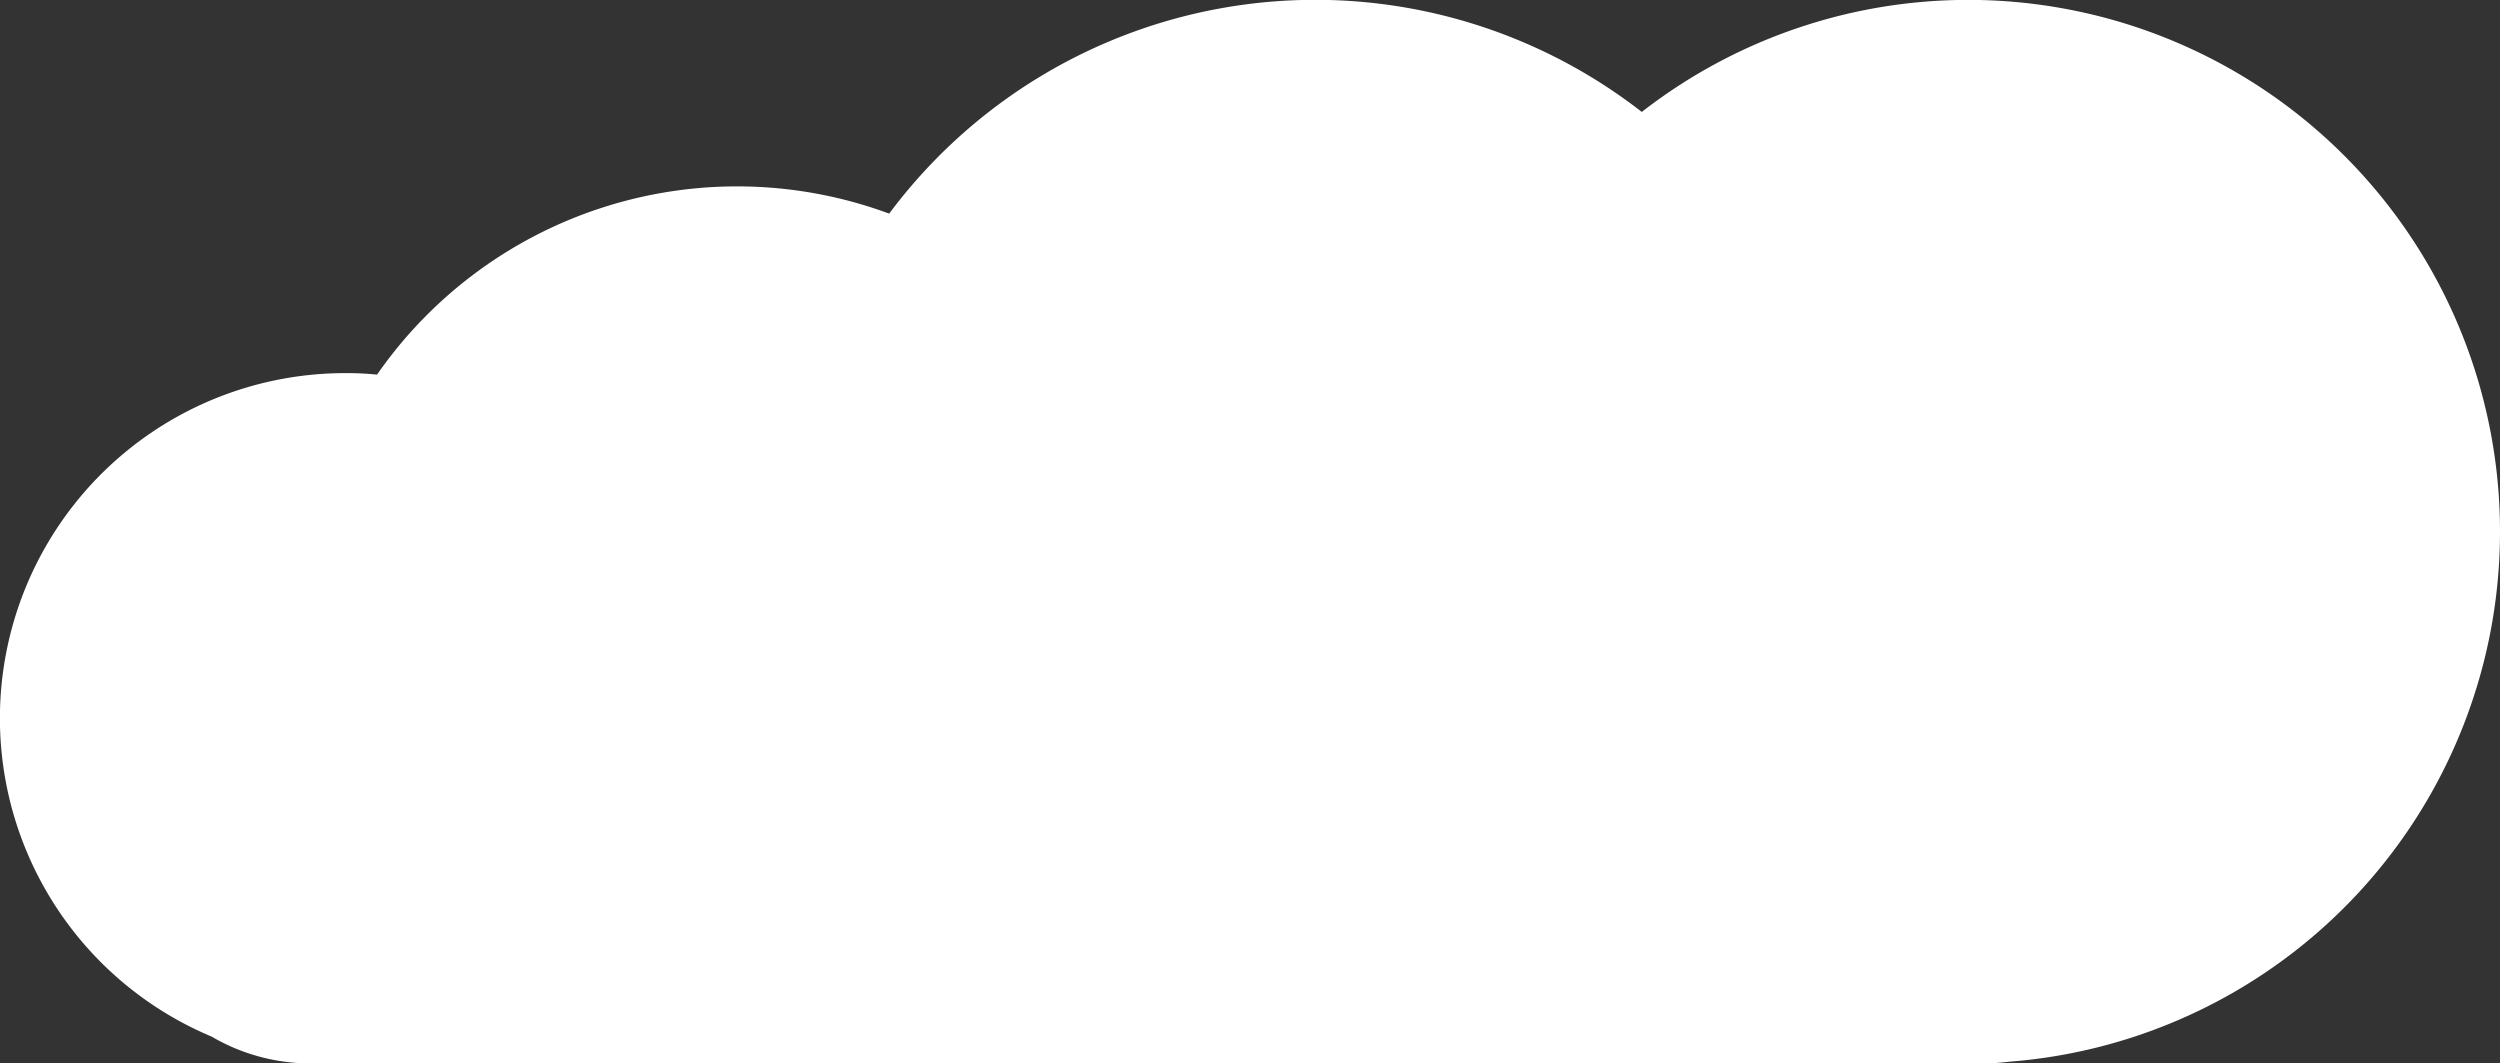 <svg xmlns="http://www.w3.org/2000/svg" viewBox="0 0 134 57"><rect x="0" y="0" width="134" height="57" fill="#333333" stroke="none"/><defs><style>.cls-1{fill:#fff;}</style></defs><title>Ресурс 2</title><g id="Слой_2" data-name="Слой 2"><g id="Слой_1-2" data-name="Слой 1"><path class="cls-1" d="M134,28.5A28.5,28.5,0,0,0,88,6a28.49,28.49,0,0,0-40.34,5.45,23.5,23.5,0,0,0-27.45,8.63A16,16,0,0,0,18.5,20a18.5,18.5,0,0,0-7.16,35.56A10.5,10.5,0,0,0,16.65,57h89.7a11.22,11.22,0,0,0,1.31-.09A28.5,28.5,0,0,0,134,28.5Z"/></g></g></svg>